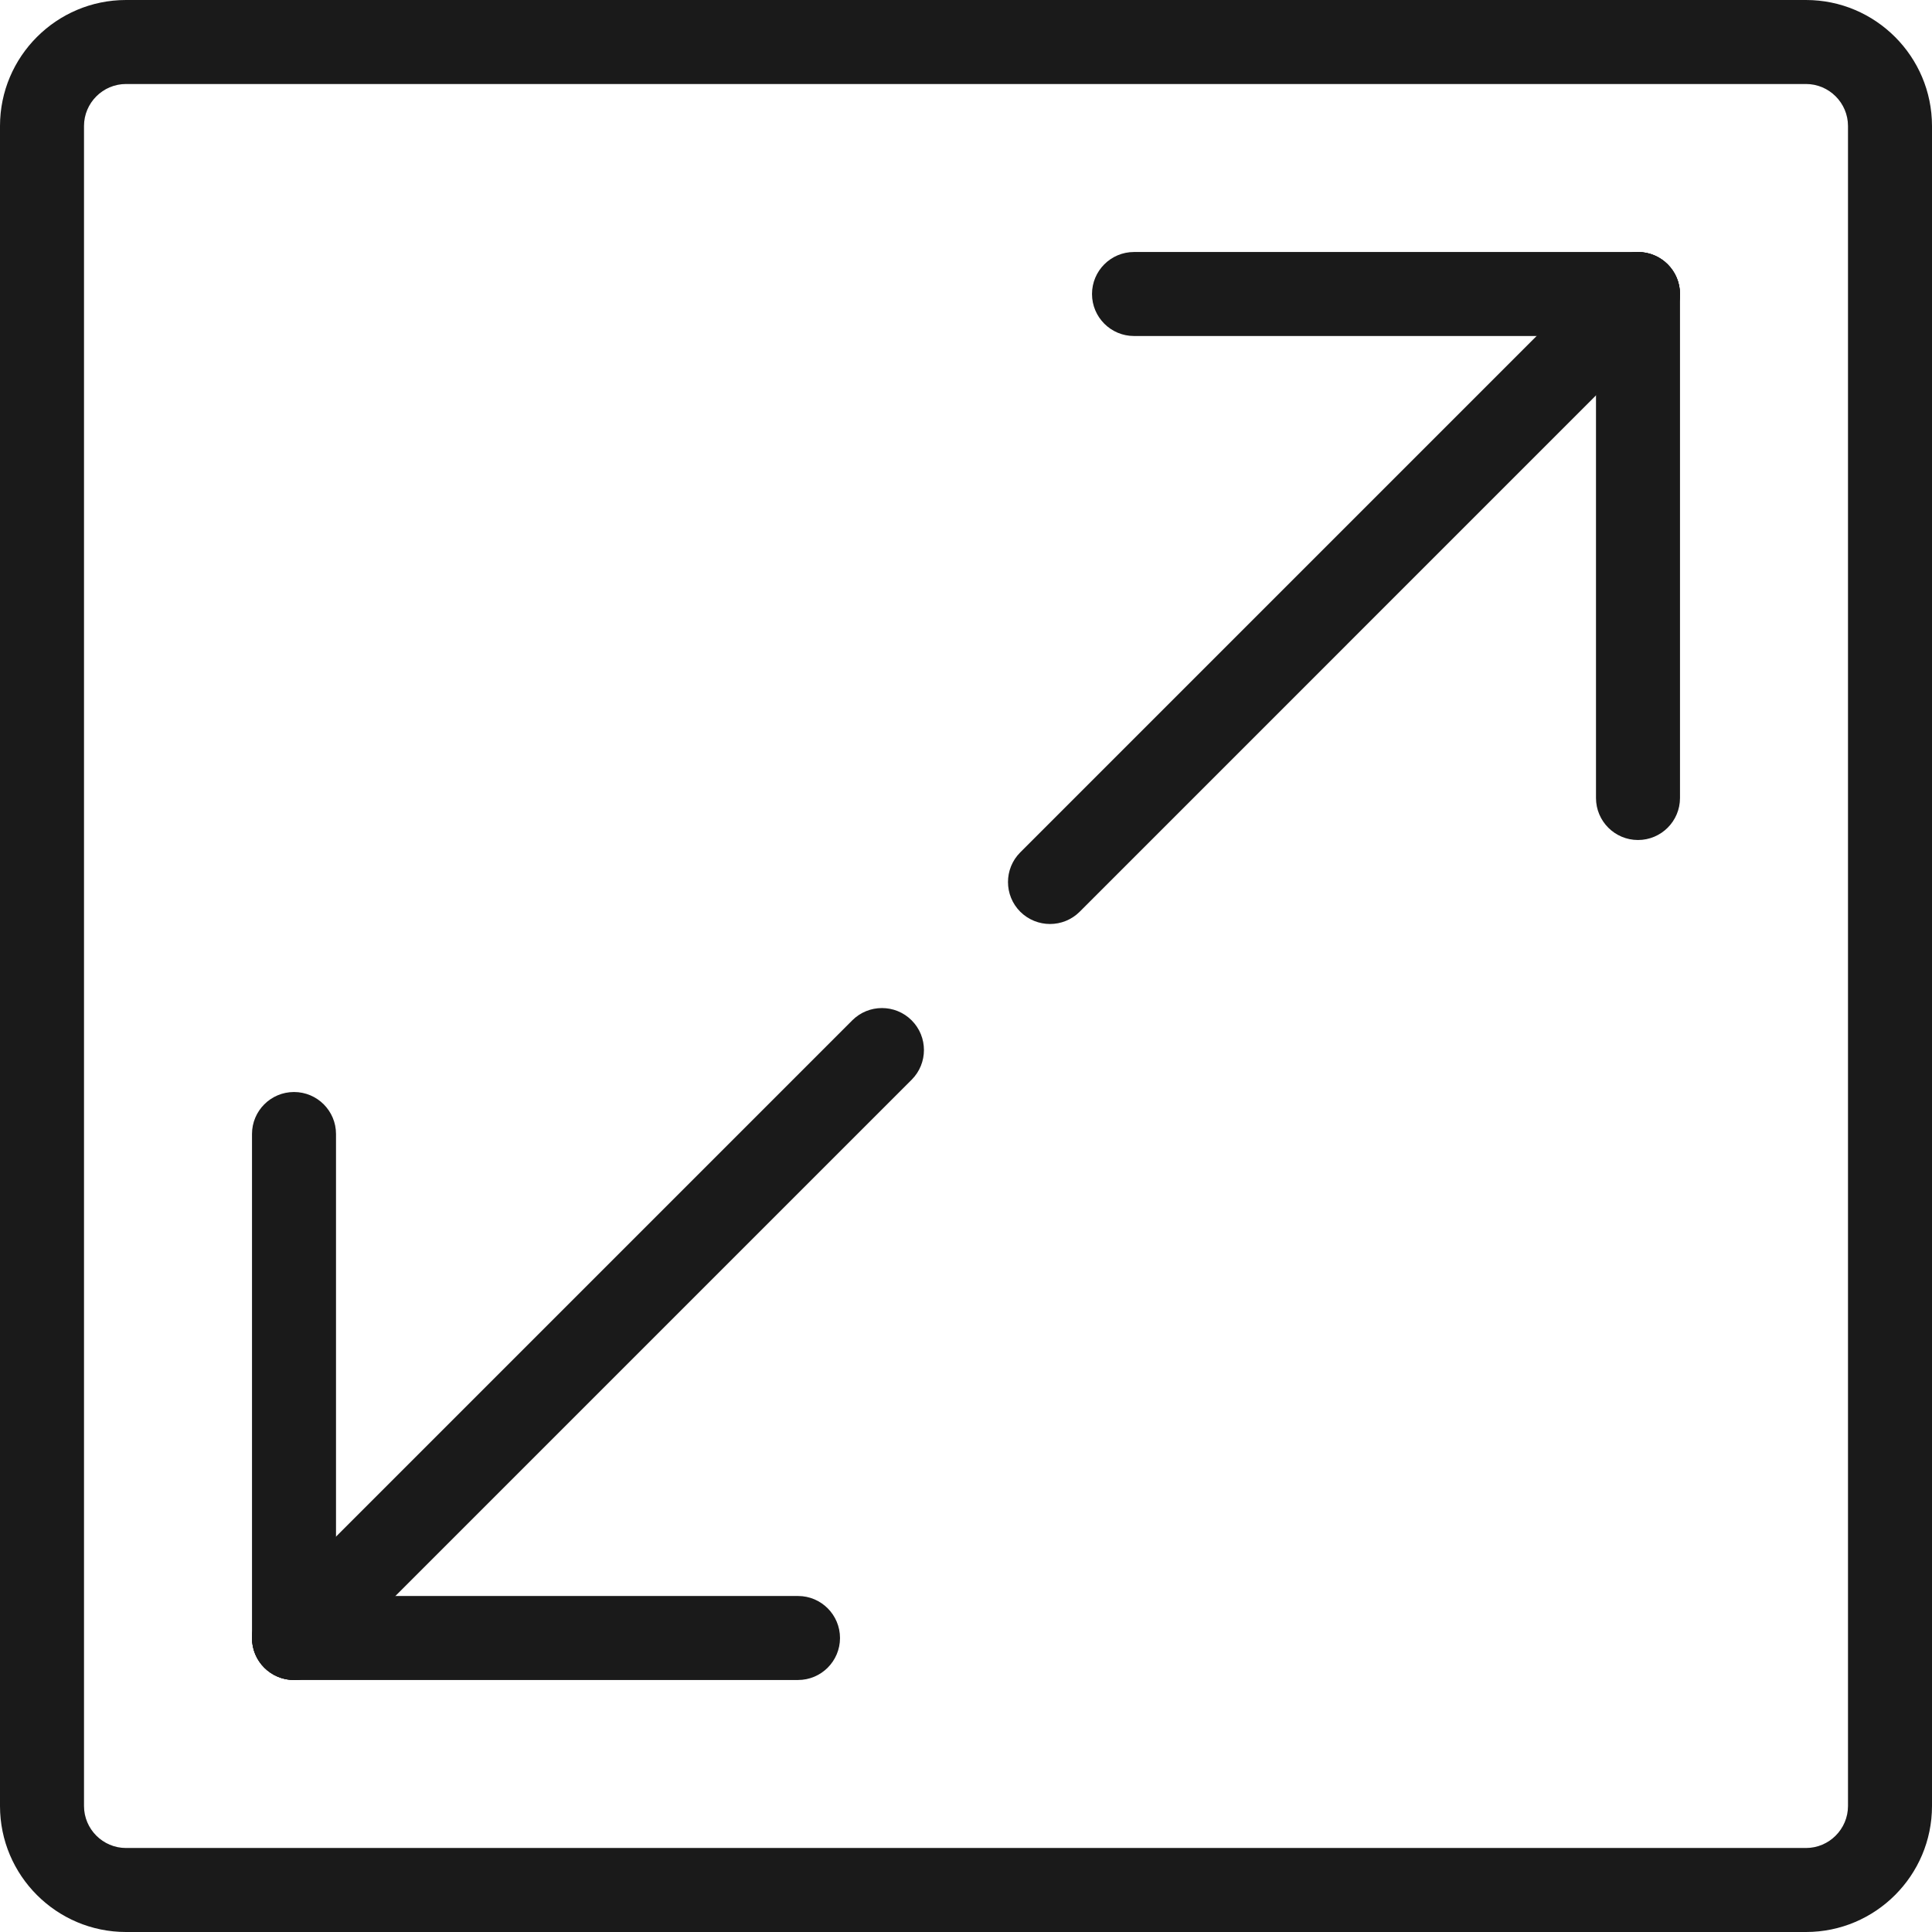 <svg xmlns="http://www.w3.org/2000/svg" width="85" height="85" viewBox="0 0 85 85" fill="none">
  <path d="M73.37 11.63C72.649 10.91 71.478 10.91 70.757 11.63L44.888 37.5C44.167 38.22 44.167 39.392 44.888 40.113C45.25 40.471 45.723 40.652 46.196 40.652C46.669 40.652 47.142 40.471 47.501 40.113L73.37 14.243C74.091 13.522 74.091 12.351 73.37 11.63Z" fill="#1A1A1A"/>
  <path d="M72.065 11.087C71.045 11.087 70.217 11.915 70.217 12.935V35.109C70.217 36.129 71.045 36.957 72.065 36.957C73.085 36.957 73.913 36.129 73.913 35.109V12.935C73.913 11.915 73.085 11.087 72.065 11.087Z" fill="#1A1A1A"/>
  <path d="M72.065 11.087H49.891C48.871 11.087 48.044 11.915 48.044 12.935C48.044 13.955 48.871 14.783 49.891 14.783H72.065C73.085 14.783 73.913 13.955 73.913 12.935C73.913 11.915 73.085 11.087 72.065 11.087Z" fill="#1A1A1A"/>
  <path d="M40.109 44.891C39.389 44.17 38.217 44.17 37.496 44.891L11.627 70.761C10.906 71.481 10.906 72.653 11.627 73.373C11.989 73.732 12.462 73.913 12.935 73.913C13.408 73.913 13.881 73.732 14.24 73.373L40.109 47.504C40.83 46.783 40.83 45.612 40.109 44.891Z" fill="#1A1A1A"/>
  <path d="M12.935 48.044C11.915 48.044 11.087 48.871 11.087 49.891V72.065C11.087 73.085 11.915 73.913 12.935 73.913C13.955 73.913 14.783 73.085 14.783 72.065V49.891C14.783 48.871 13.955 48.044 12.935 48.044Z" fill="#1A1A1A"/>
  <path d="M35.109 70.217H12.935C11.915 70.217 11.087 71.045 11.087 72.065C11.087 73.085 11.915 73.913 12.935 73.913H35.109C36.129 73.913 36.957 73.085 36.957 72.065C36.956 71.045 36.129 70.217 35.109 70.217Z" fill="#1A1A1A"/>
  <path d="M79.457 0H5.543C2.487 0 0 2.487 0 5.543V79.457C0 82.513 2.487 85 5.543 85H79.457C82.513 85 85 82.513 85 79.457V5.543C85 2.487 82.513 0 79.457 0ZM81.304 79.457C81.304 80.473 80.473 81.304 79.456 81.304H5.543C4.527 81.304 3.696 80.473 3.696 79.457V5.543C3.696 4.527 4.527 3.696 5.543 3.696H79.457C80.473 3.696 81.304 4.527 81.304 5.543V79.457H81.304Z" fill="#1A1A1A"/>
</svg>